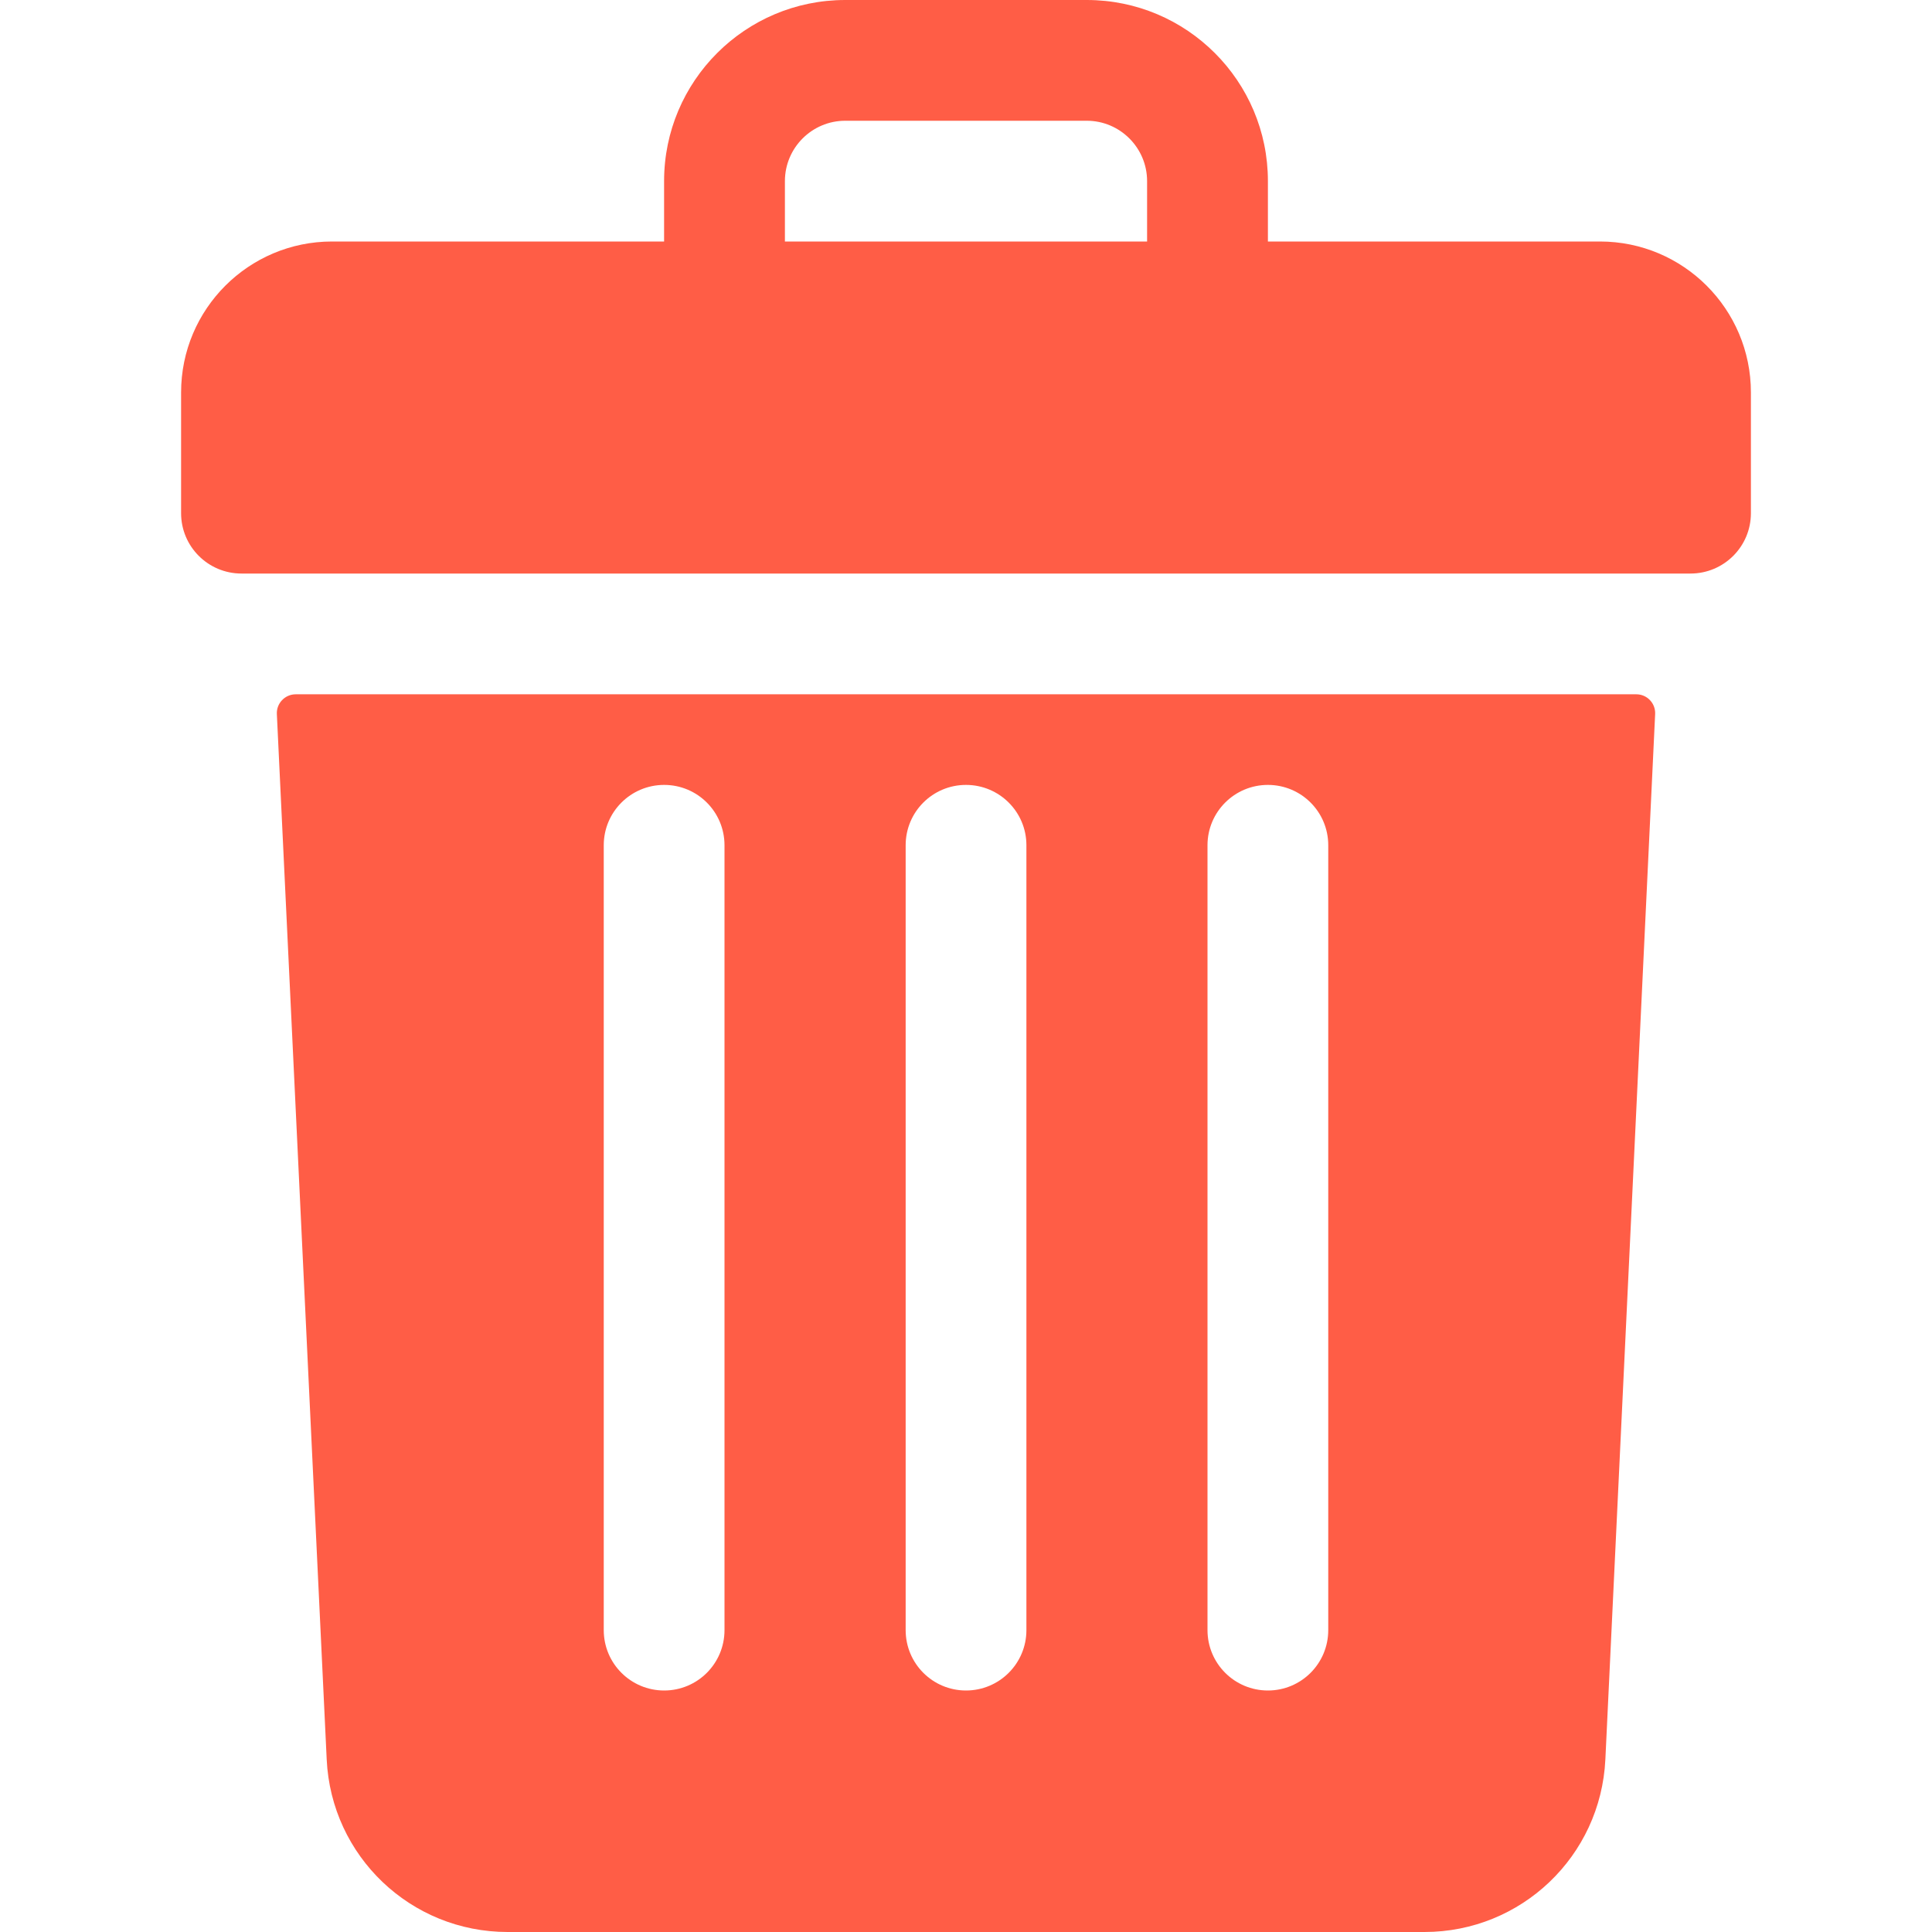 <svg width="30" height="30" viewBox="0 0 30 30" fill="none" xmlns="http://www.w3.org/2000/svg">
<path d="M24.844 3.75H19.688V2.812C19.688 1.259 18.428 0 16.875 0H13.125C11.572 0 10.312 1.259 10.312 2.812V3.75H5.156C3.862 3.75 2.812 4.799 2.812 6.094V7.969C2.812 8.487 3.232 8.906 3.75 8.906H26.25C26.768 8.906 27.188 8.487 27.188 7.969V6.094C27.188 4.799 26.138 3.75 24.844 3.75ZM12.188 2.812C12.188 2.296 12.608 1.875 13.125 1.875H16.875C17.392 1.875 17.812 2.296 17.812 2.812V3.75H12.188V2.812Z" fill="#FF5D46"/>
<path d="M4.592 10.781C4.425 10.781 4.291 10.921 4.299 11.088L5.073 27.321C5.144 28.823 6.378 30 7.882 30H22.119C23.622 30 24.856 28.823 24.928 27.321L25.701 11.088C25.709 10.921 25.576 10.781 25.409 10.781H4.592ZM18.75 13.125C18.75 12.607 19.17 12.188 19.688 12.188C20.206 12.188 20.625 12.607 20.625 13.125V25.312C20.625 25.831 20.206 26.25 19.688 26.25C19.17 26.25 18.75 25.831 18.75 25.312V13.125ZM14.063 13.125C14.063 12.607 14.482 12.188 15 12.188C15.518 12.188 15.938 12.607 15.938 13.125V25.312C15.938 25.831 15.518 26.25 15 26.25C14.482 26.25 14.063 25.831 14.063 25.312V13.125ZM9.375 13.125C9.375 12.607 9.795 12.188 10.313 12.188C10.831 12.188 11.25 12.607 11.25 13.125V25.312C11.25 25.831 10.831 26.25 10.313 26.25C9.795 26.25 9.375 25.831 9.375 25.312V13.125Z" fill="#FF5D46"/>
</svg>
